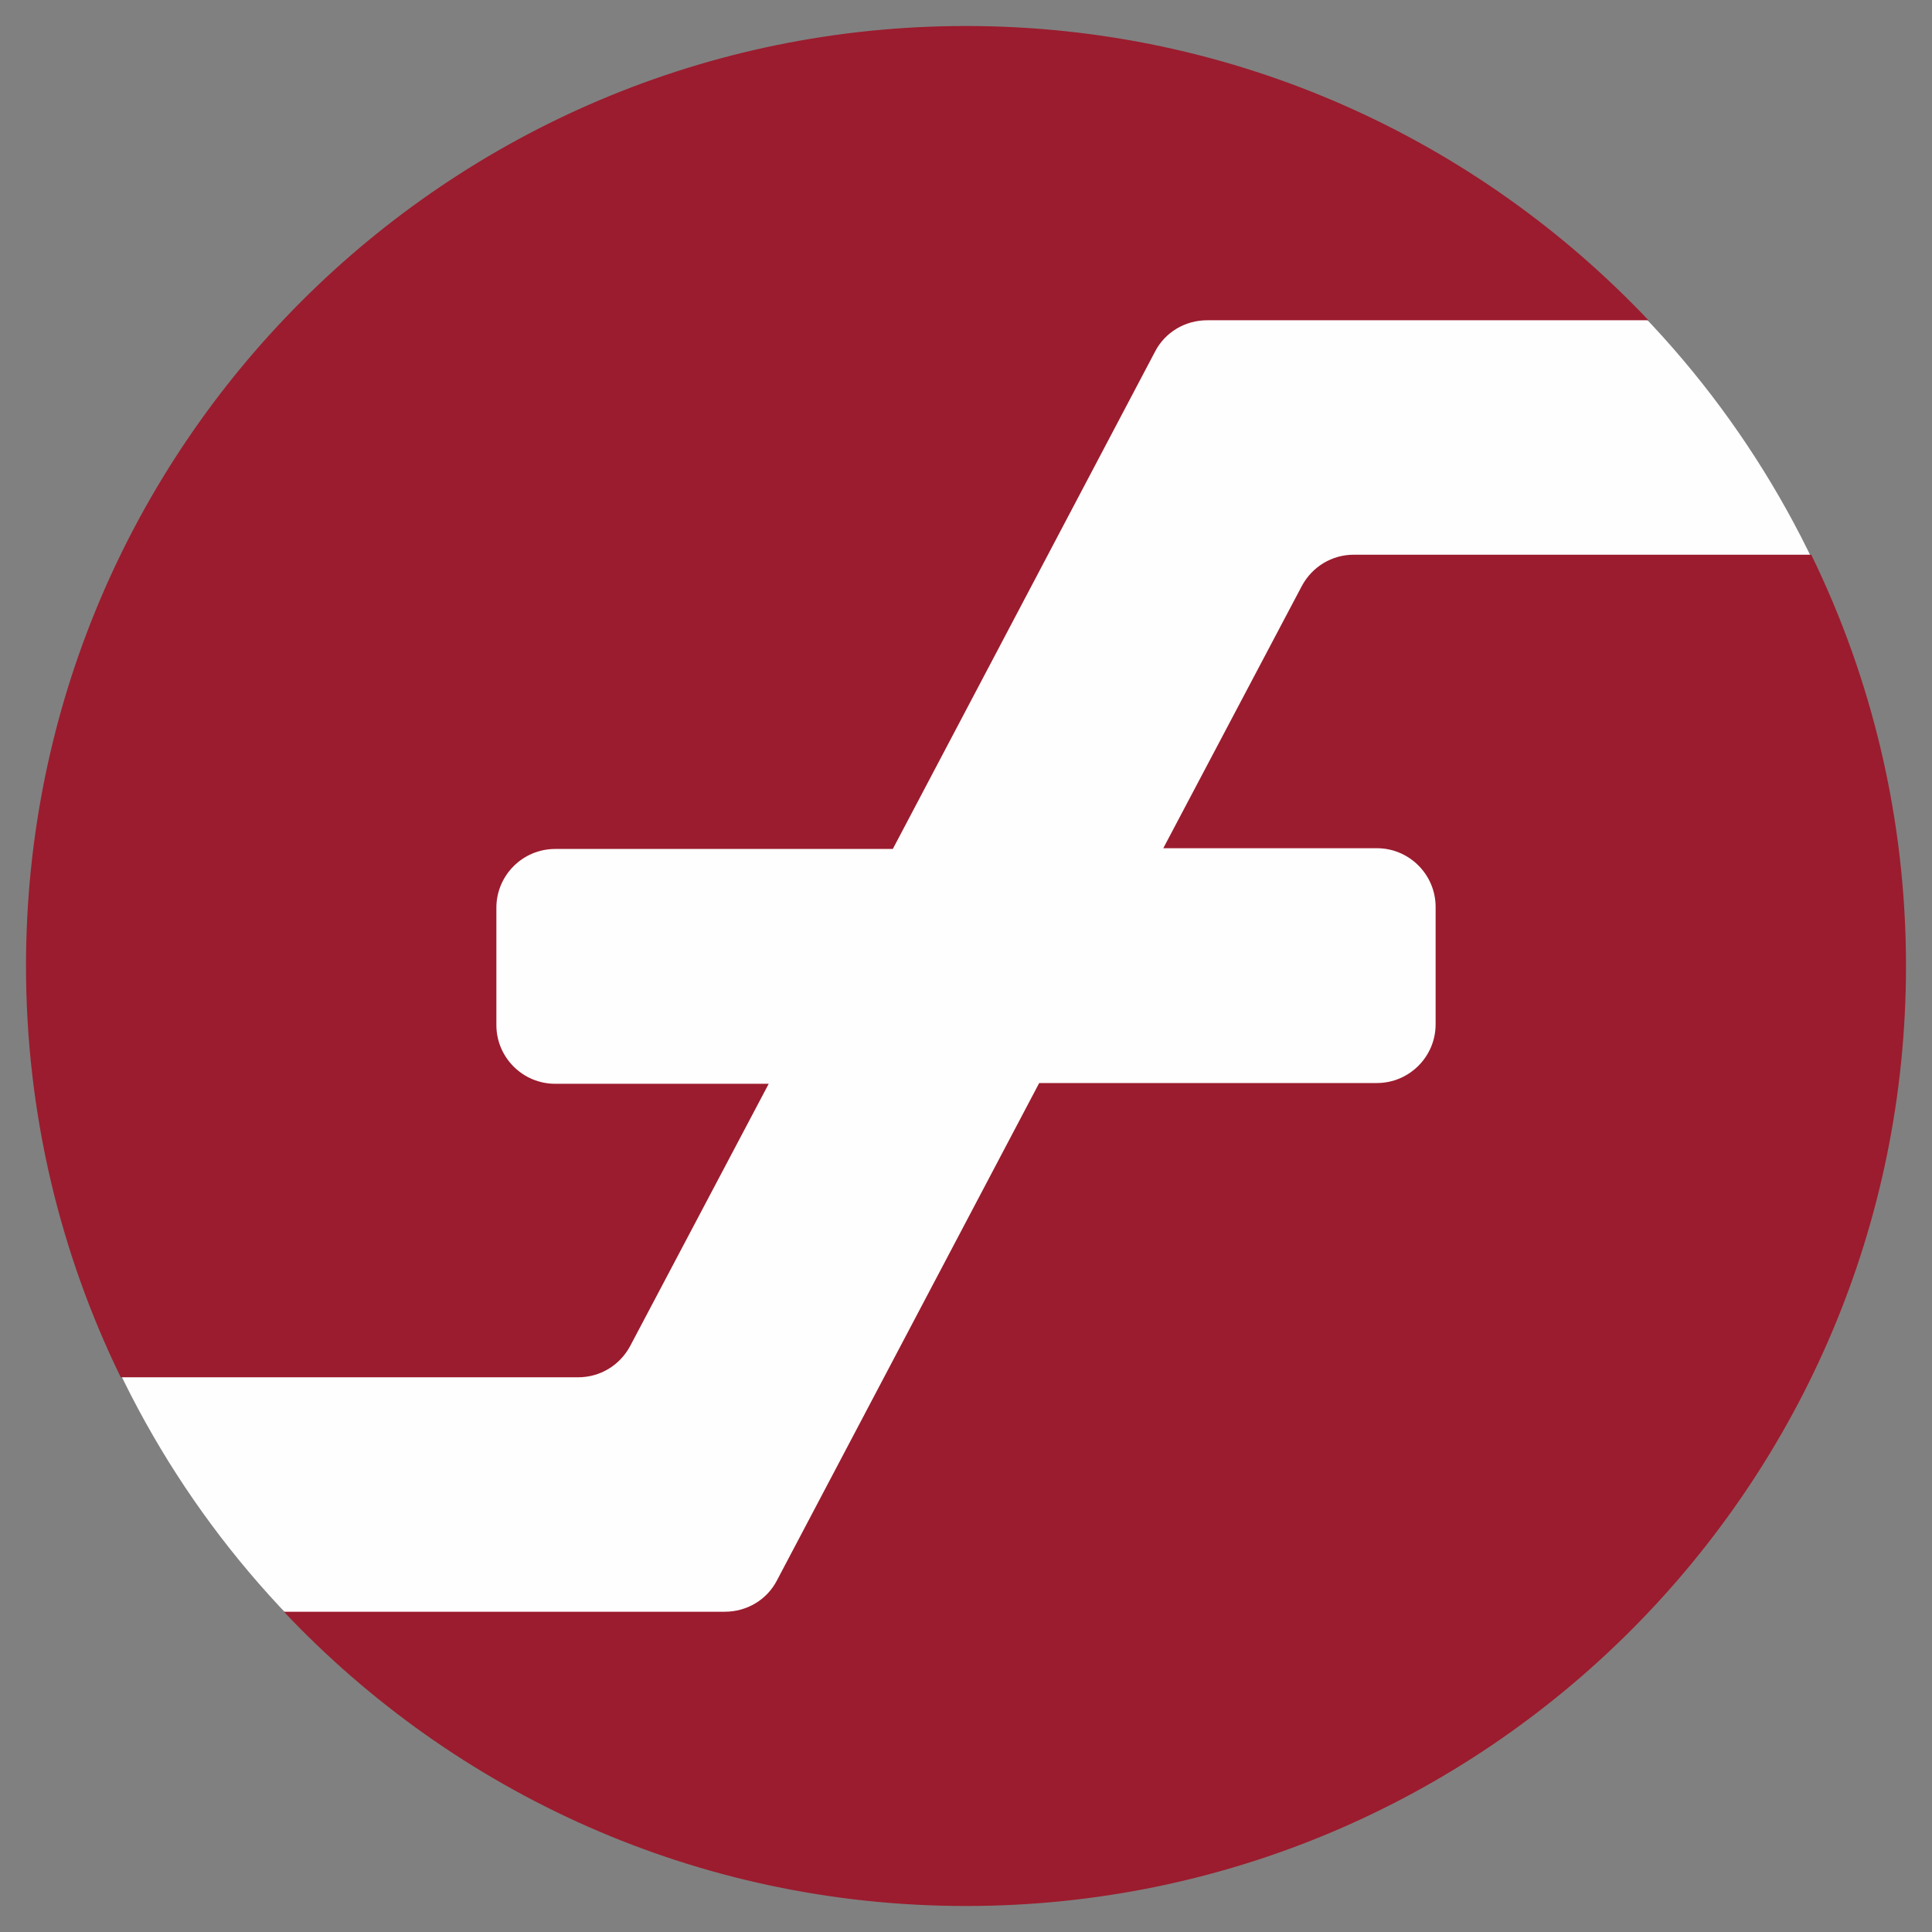 <?xml version="1.0" encoding="utf-8"?>
<!-- Generator: Adobe Illustrator 24.2.3, SVG Export Plug-In . SVG Version: 6.00 Build 0)  -->
<svg version="1.1" id="Layer_1" xmlns="http://www.w3.org/2000/svg" xmlns:xlink="http://www.w3.org/1999/xlink" x="0px" y="0px"
	 viewBox="0 0 520 520" style="enable-background:new 0 0 520 520;" xml:space="preserve">
<rect x="0" y="0" width="520" height="520" fill="#808080" stroke="none"/>
<style type="text/css">
	.st0{fill:#FEFEFE;}
	.st1{fill:#9B1C2E;}
</style>
<g>
	<g>
		<circle class="st0" cx="260" cy="260" r="252.7"/>
	</g>
	<g>
		<path class="st1" d="M155.6,370.7c5.9,0,11.2-3.2,14-8.4l37.3-70.6h-57.5c-8.7,0-15.8-7.1-15.8-15.8v-31.6
			c0-8.7,7.1-15.8,15.8-15.8h90.9l70.6-133.9c2.7-5.2,8.1-8.4,14-8.4h118.8C397.5,37.4,332.3,7,260,7C120.3,7,7,120.3,7,260
			c0,39.7,9.2,77.3,25.5,110.7H155.6z"/>
		<path class="st1" d="M364.4,149.3c-5.9,0-11.2,3.2-14,8.4l-37.3,70.6h57.5c8.7,0,15.8,7.1,15.8,15.8v31.6
			c0,8.7-7.1,15.8-15.8,15.8h-90.9l-70.6,133.9c-2.7,5.2-8.1,8.4-14,8.4H76.4C122.5,482.6,187.7,513,260,513
			c139.7,0,253-113.3,253-253c0-39.7-9.2-77.3-25.5-110.7H364.4z"/>
	</g>
</g>
</svg>

